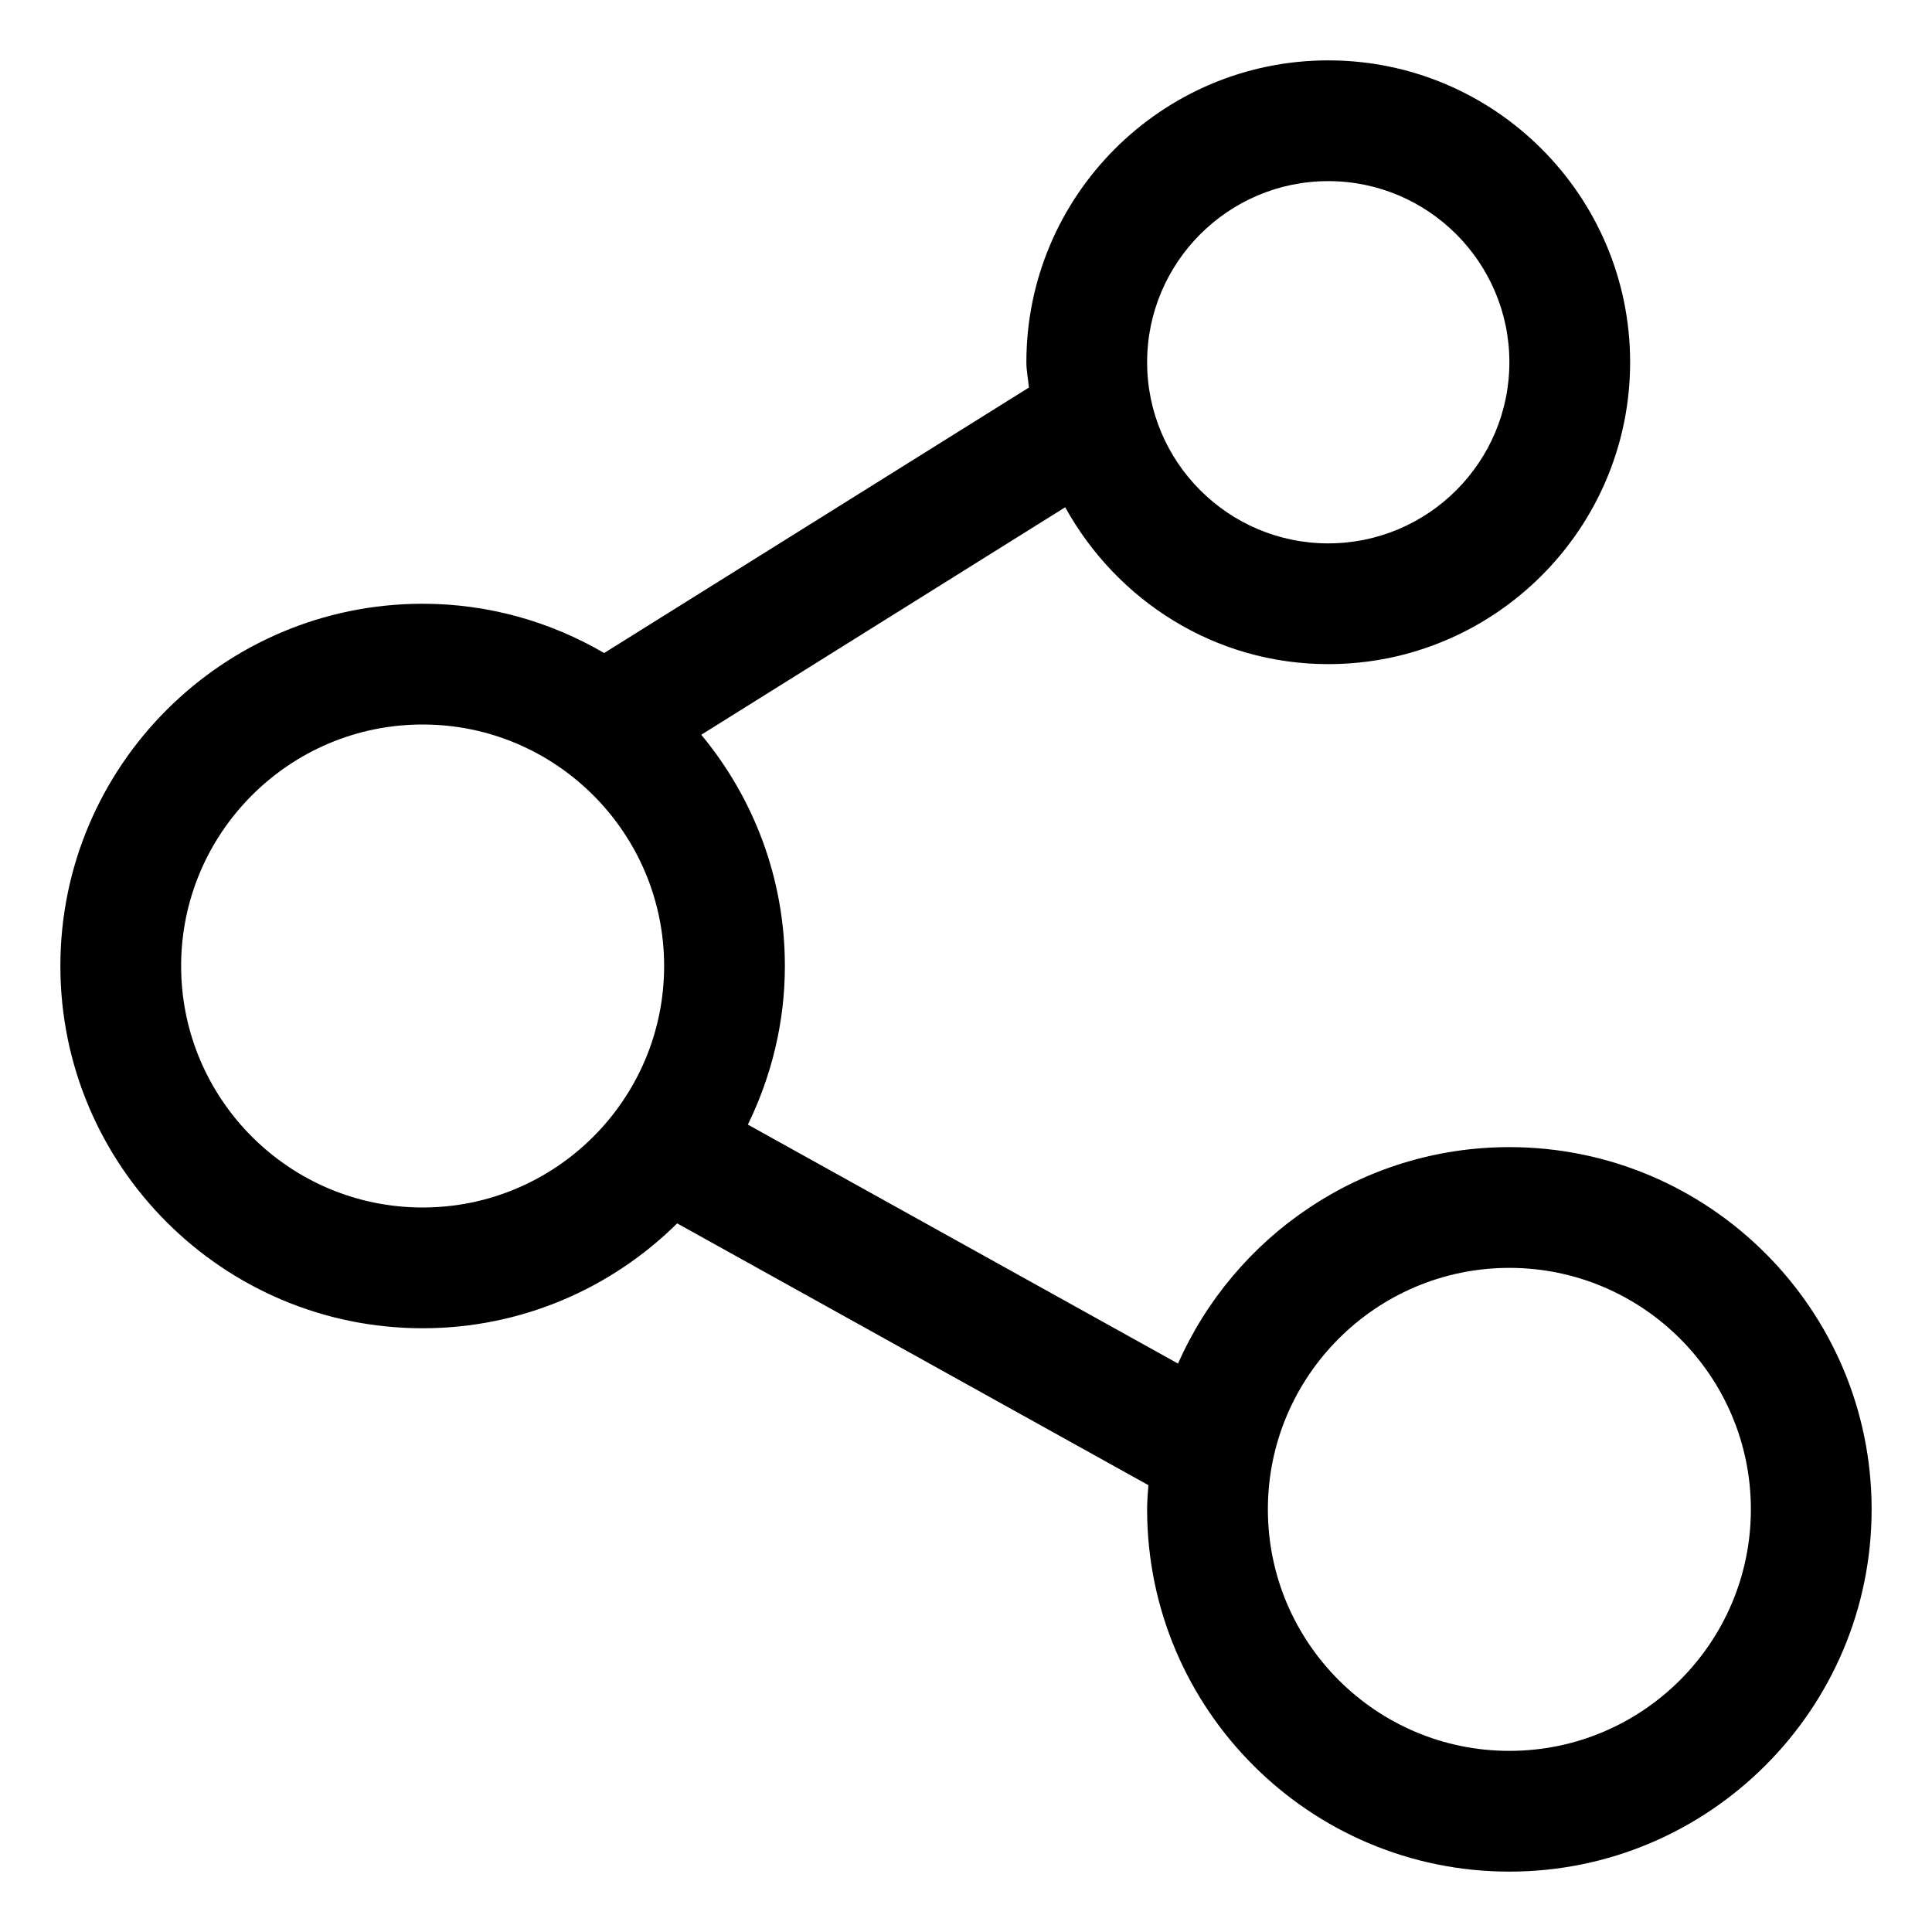 <svg height='100px' width='100px'  fill="#000000" xmlns="http://www.w3.org/2000/svg" xmlns:xlink="http://www.w3.org/1999/xlink" version="1.1" x="0px" y="0px" viewBox="0 0 32 32" style="enable-background:new 0 0 32 32;" xml:space="preserve"><g><path d="M25,19c-2.449,0-4.557,1.477-5.488,3.585l-7.125-3.958C12.775,17.832,13,16.943,13,16c0-1.455-0.521-2.79-1.385-3.83   l6.028-3.768C18.496,9.943,20.118,11,22,11c2.757,0,5-2.243,5-5s-2.243-5-5-5s-5,2.243-5,5c0,0.143,0.03,0.279,0.042,0.419   l-7.035,4.397C9.122,10.3,8.096,10,7,10c-3.309,0-6,2.691-6,6s2.691,6,6,6c1.642,0,3.131-0.664,4.216-1.737l7.805,4.336   C19.011,24.732,19,24.865,19,25c0,3.309,2.691,6,6,6s6-2.691,6-6S28.309,19,25,19z M22,3c1.654,0,3,1.346,3,3s-1.346,3-3,3   s-3-1.346-3-3S20.346,3,22,3z M7,20c-2.206,0-4-1.794-4-4s1.794-4,4-4s4,1.794,4,4S9.206,20,7,20z M25,29c-2.206,0-4-1.794-4-4   s1.794-4,4-4s4,1.794,4,4S27.206,29,25,29z"></path></g></svg>